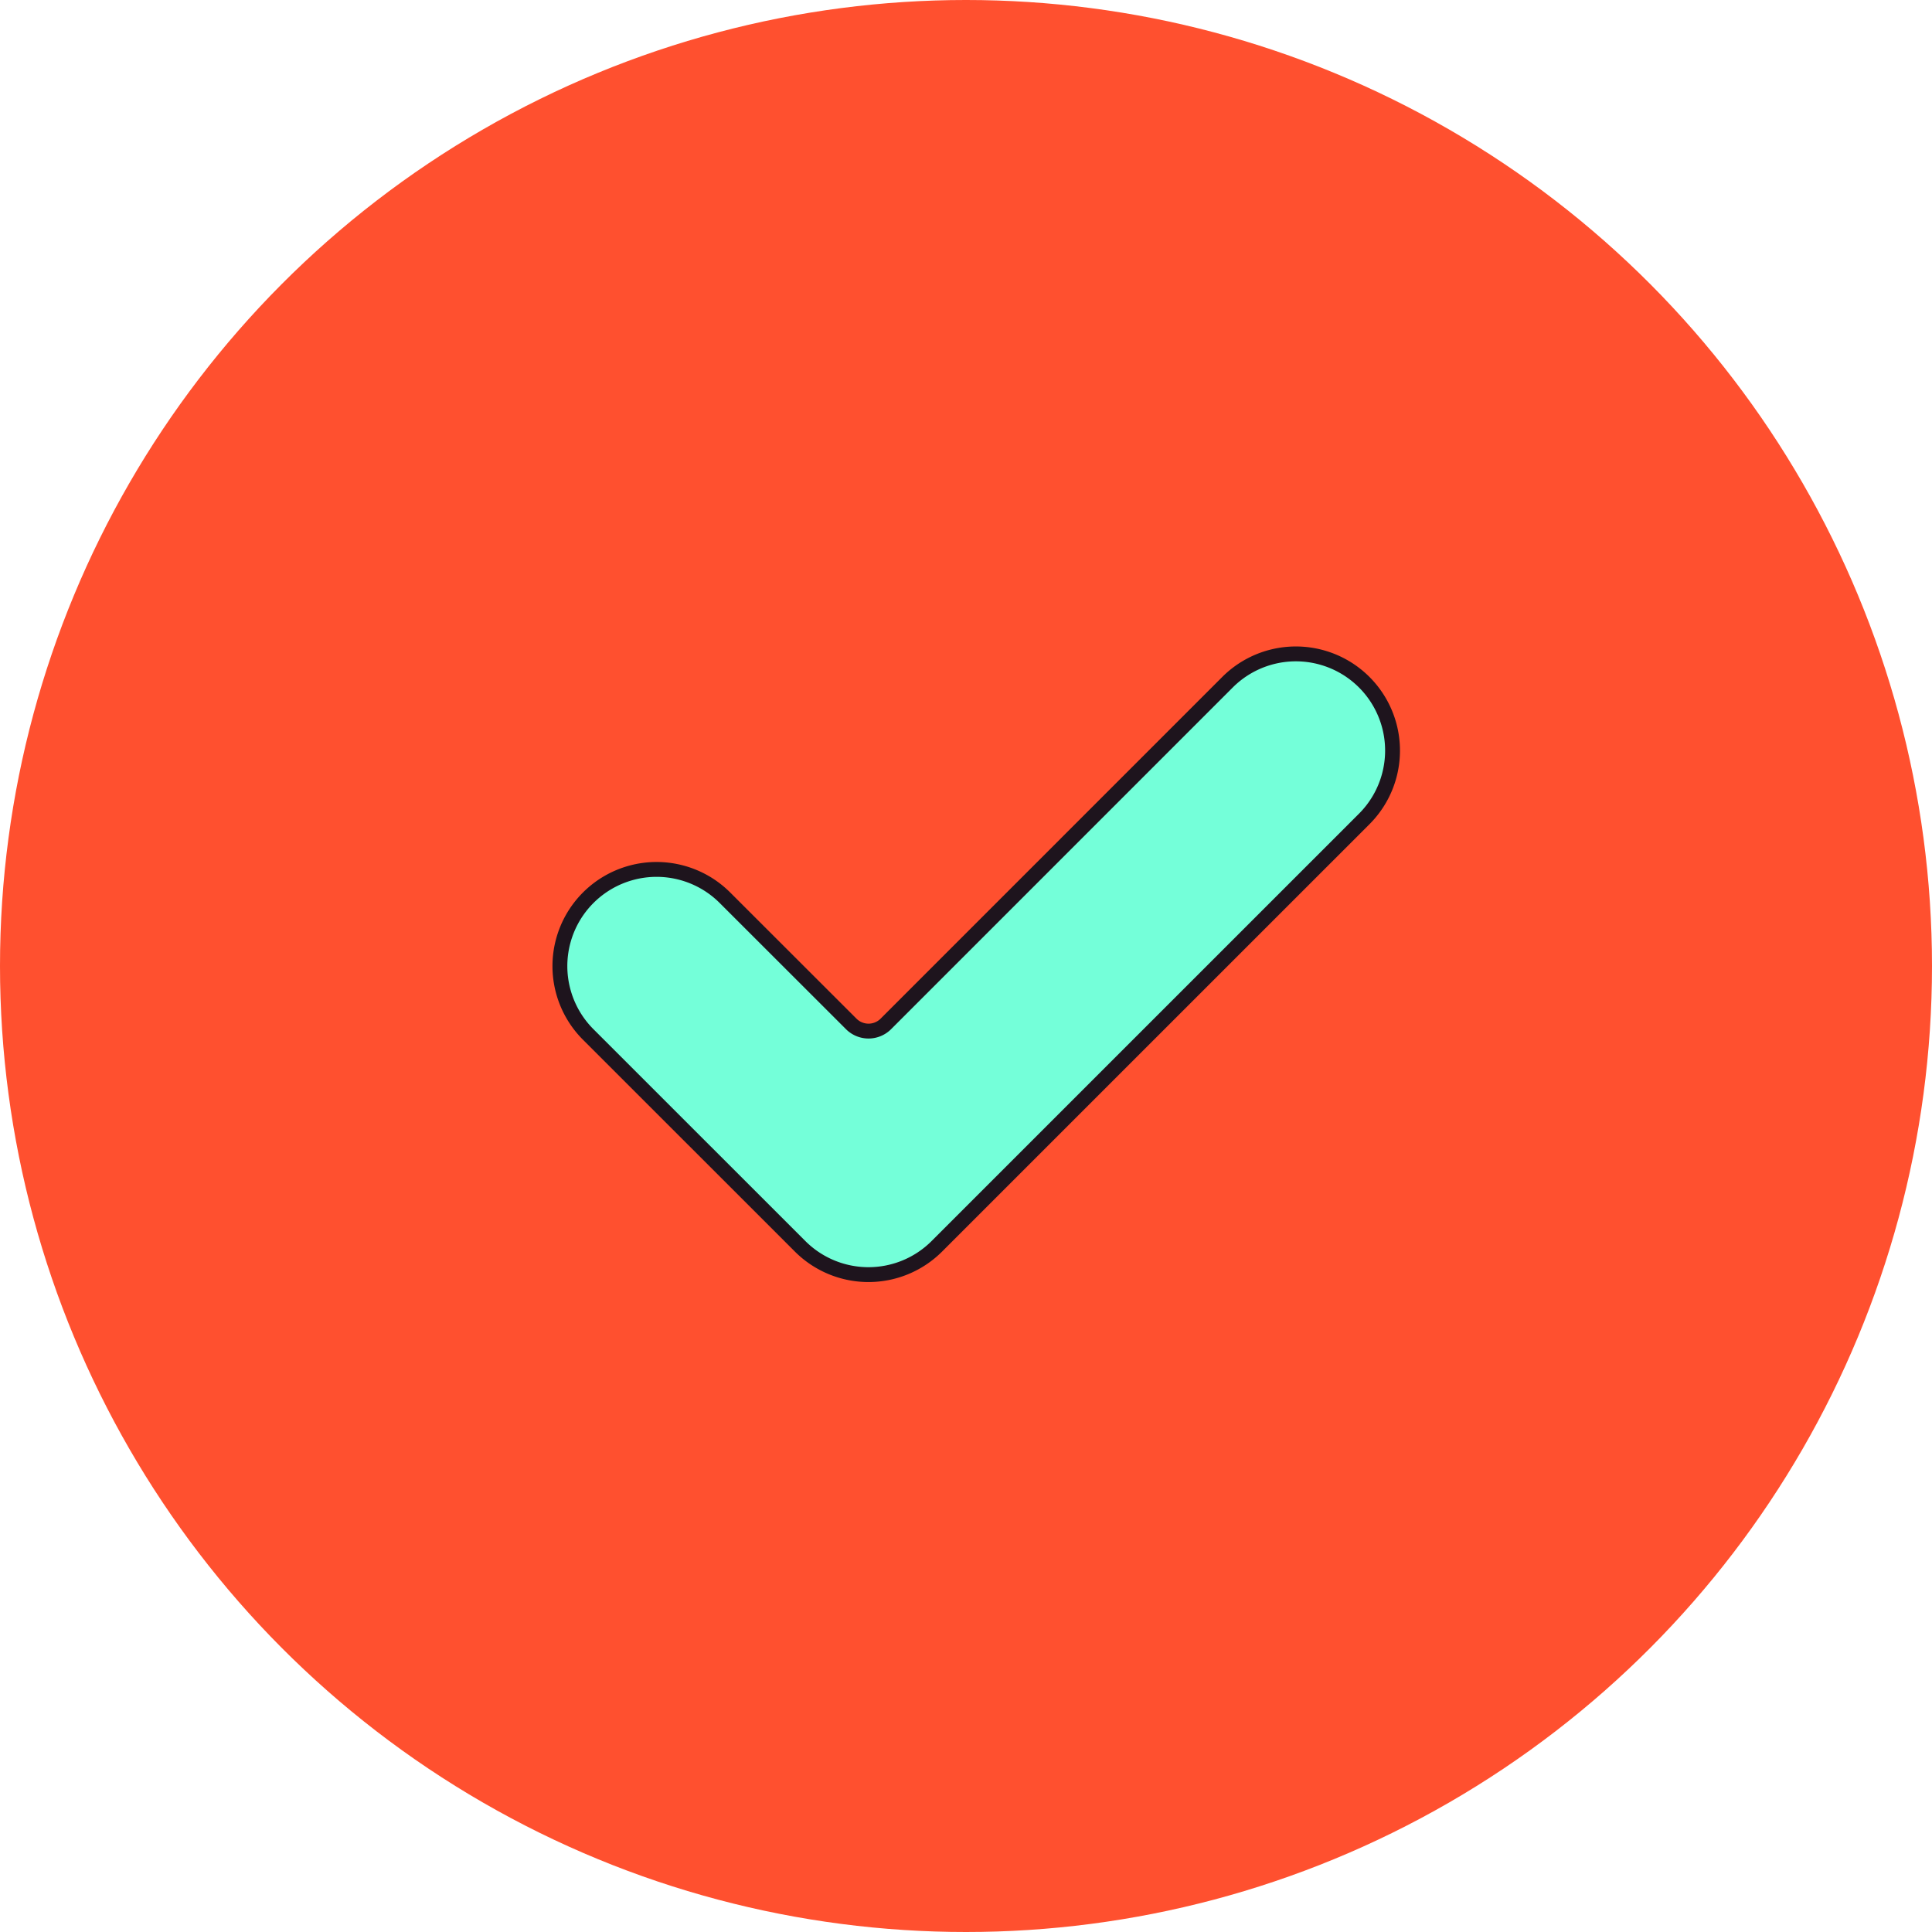 <svg xmlns="http://www.w3.org/2000/svg" width="130" height="130" viewBox="0 0 130 130">
  <g id="Group_2087" data-name="Group 2087" transform="translate(-115 -96)">
    <circle id="Ellipse_115" data-name="Ellipse 115" cx="65" cy="65" r="65" transform="translate(115 96)" fill="#ff502f"/>
    <g id="done_good" data-name="done good" transform="translate(152.68 134.186)">
      <g id="Group_1166" data-name="Group 1166" transform="translate(0 5.814)">
        <path id="Path_2513" data-name="Path 2513" d="M25.358,45.675a6.506,6.506,0,0,1-9.2,0L1.9,31.421a6.5,6.5,0,1,1,9.2-9.2L19.6,30.714a1.647,1.647,0,0,0,2.324,0L44.916,7.719a6.5,6.5,0,1,1,9.2,9.2Z" transform="translate(0 -5.814)" fill="#74ffd9" stroke="#1e141d" stroke-width="1"/>
      </g>
    </g>
  </g>
</svg>
